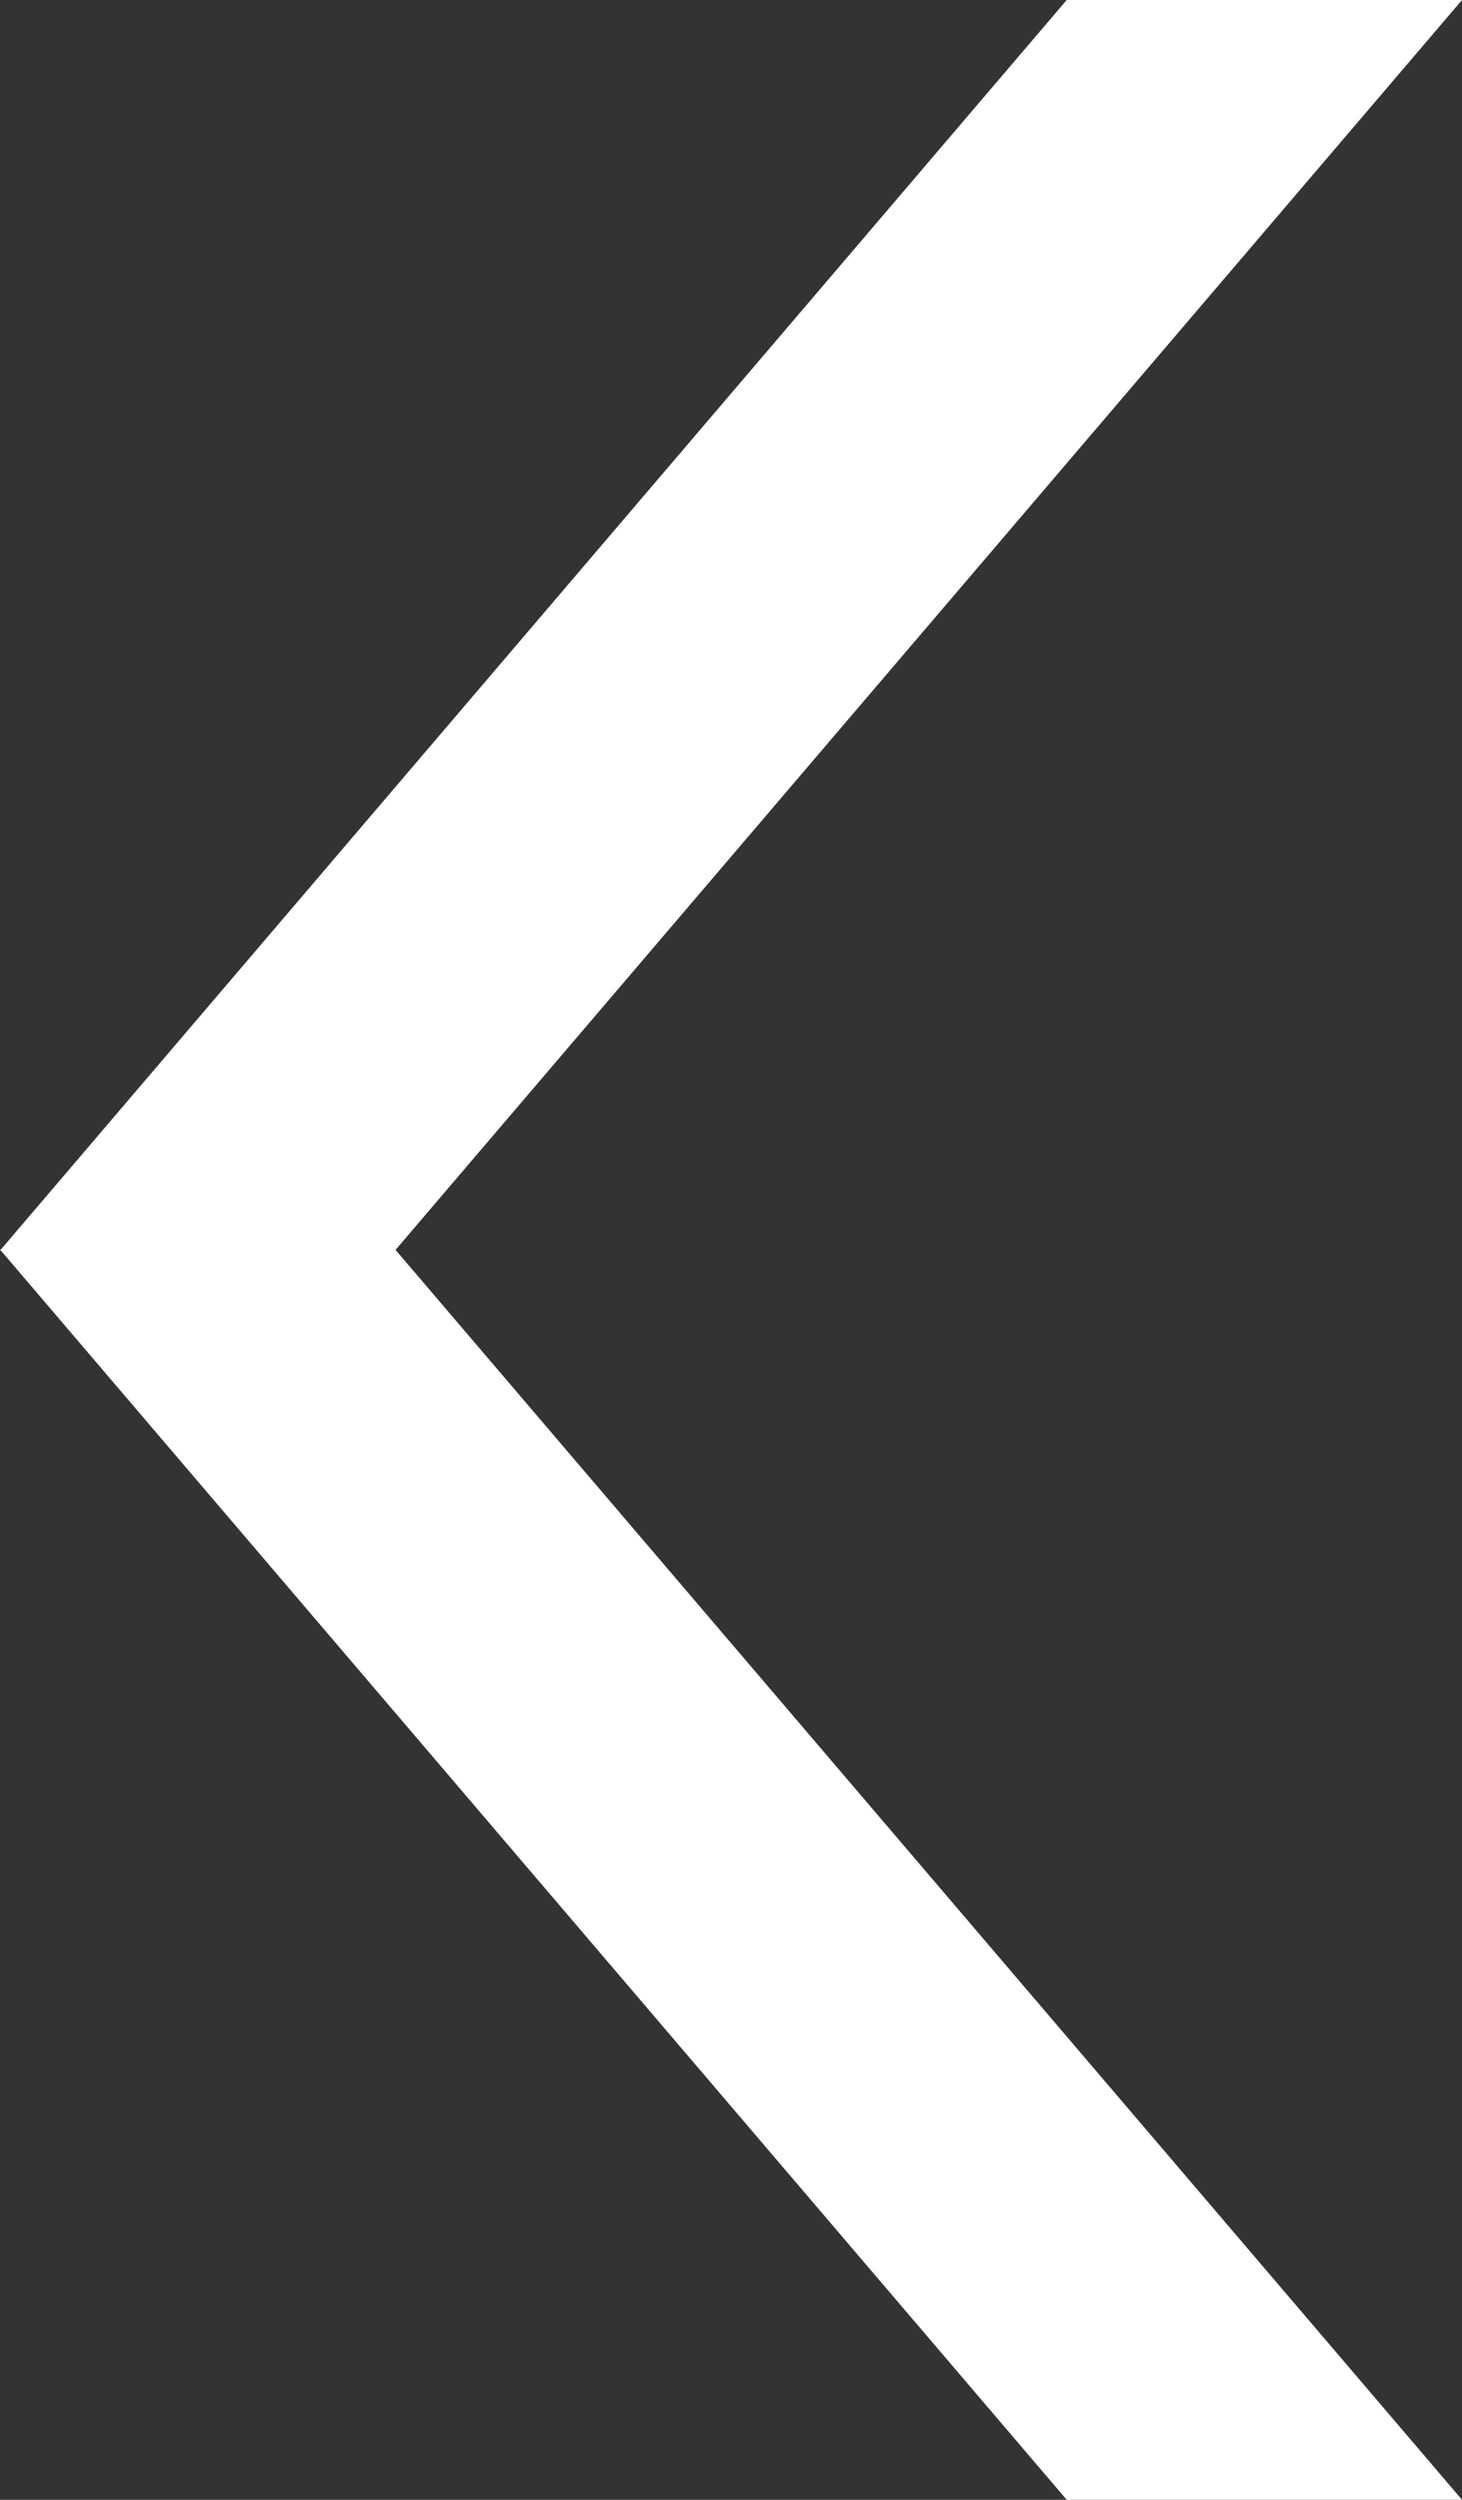 <?xml version="1.0" encoding="utf-8"?>
<!-- Generator: Adobe Illustrator 27.1.1, SVG Export Plug-In . SVG Version: 6.00 Build 0)  -->
<svg version="1.1" id="圖層_1" xmlns="http://www.w3.org/2000/svg" xmlns:xlink="http://www.w3.org/1999/xlink" x="0px" y="0px"
	 viewBox="0 0 55 94.02" style="enable-background:new 0 0 55 94.02;" xml:space="preserve">
<rect x="0" y="0" width="55" height="94.02" fill="#333333" stroke="none"/>
<style type="text/css">
	.st0{fill:#FFFFFF;}
</style>
<polygon class="st0" points="0.01,47.01 0,47.03 0.03,47.03 40.13,94.02 55,94.02 14.88,47.01 55,0 40.13,0 0.03,47 0,47 "/>
</svg>
